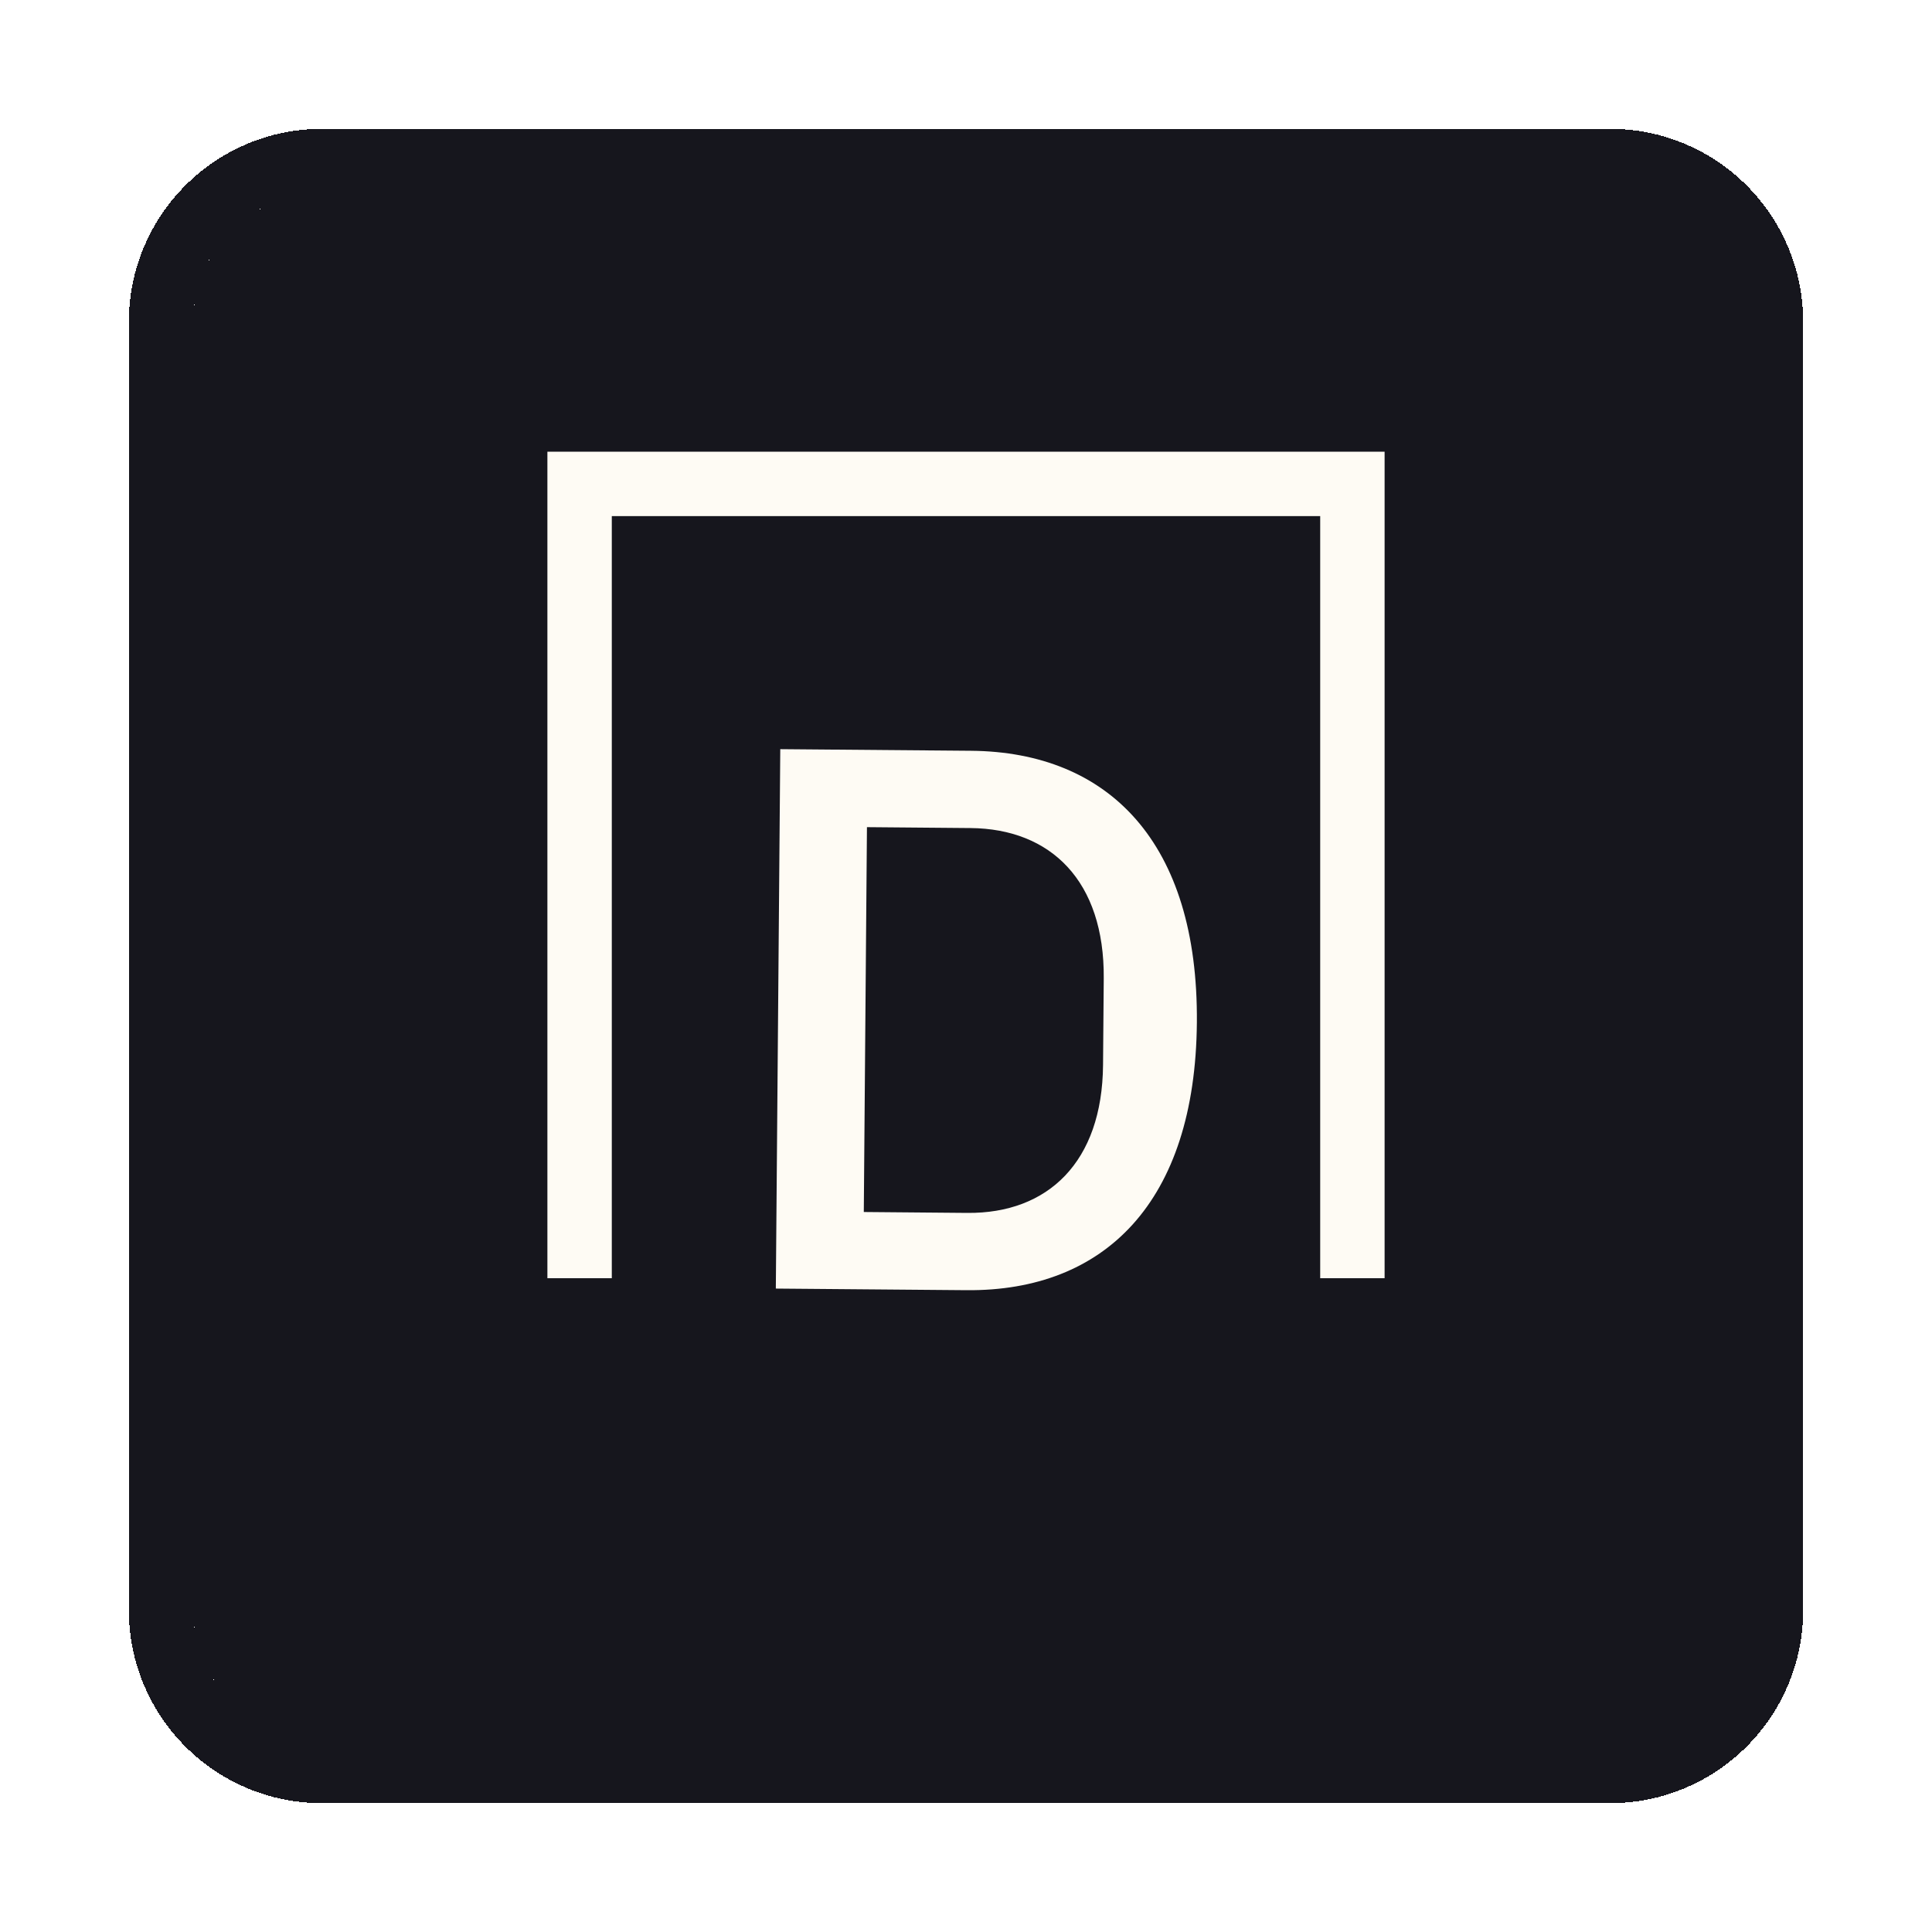 <svg width="30" height="30" viewBox="0 0 30 30" fill="none" xmlns="http://www.w3.org/2000/svg">
<g filter="url(#filter0_d_1116_452)">
<path d="M3 3C3 1.895 3.895 1 5 1H25C26.105 1 27 1.895 27 3V23C27 24.105 26.105 25 25 25H5C3.895 25 3 24.105 3 23V3Z" fill="#16161D" shape-rendering="crispEdges"/>
<path d="M25 0.5C26.381 0.5 27.5 1.619 27.5 3V23C27.5 24.381 26.381 25.5 25 25.5H5C3.619 25.5 2.5 24.381 2.5 23V3C2.5 1.619 3.619 0.5 5 0.5H25Z" stroke="#16161D" shape-rendering="crispEdges"/>
<path d="M12.047 18.009L12.116 9.633L15.08 9.658C17.216 9.677 18.608 11.081 18.585 13.877C18.562 16.673 17.147 18.052 15.011 18.034L12.047 18.009ZM13.413 16.82L15.021 16.834C16.269 16.845 17.116 16.048 17.128 14.536L17.139 13.192C17.151 11.68 16.318 10.869 15.07 10.858L13.462 10.844L13.413 16.82Z" fill="#FEFBF4"/>
<path d="M9 17.848V5.514H21V17.848" stroke="#FEFBF4"/>
</g>
<defs>
<filter id="filter0_d_1116_452" x="0" y="0" width="30" height="30" filterUnits="userSpaceOnUse" color-interpolation-filters="sRGB">
<feFlood flood-opacity="0" result="BackgroundImageFix"/>
<feColorMatrix in="SourceAlpha" type="matrix" values="0 0 0 0 0 0 0 0 0 0 0 0 0 0 0 0 0 0 127 0" result="hardAlpha"/>
<feOffset dy="2"/>
<feGaussianBlur stdDeviation="1"/>
<feComposite in2="hardAlpha" operator="out"/>
<feColorMatrix type="matrix" values="0 0 0 0 0 0 0 0 0 0 0 0 0 0 0 0 0 0 0.1 0"/>
<feBlend mode="normal" in2="BackgroundImageFix" result="effect1_dropShadow_1116_452"/>
<feBlend mode="normal" in="SourceGraphic" in2="effect1_dropShadow_1116_452" result="shape"/>
</filter>
</defs>
</svg>

